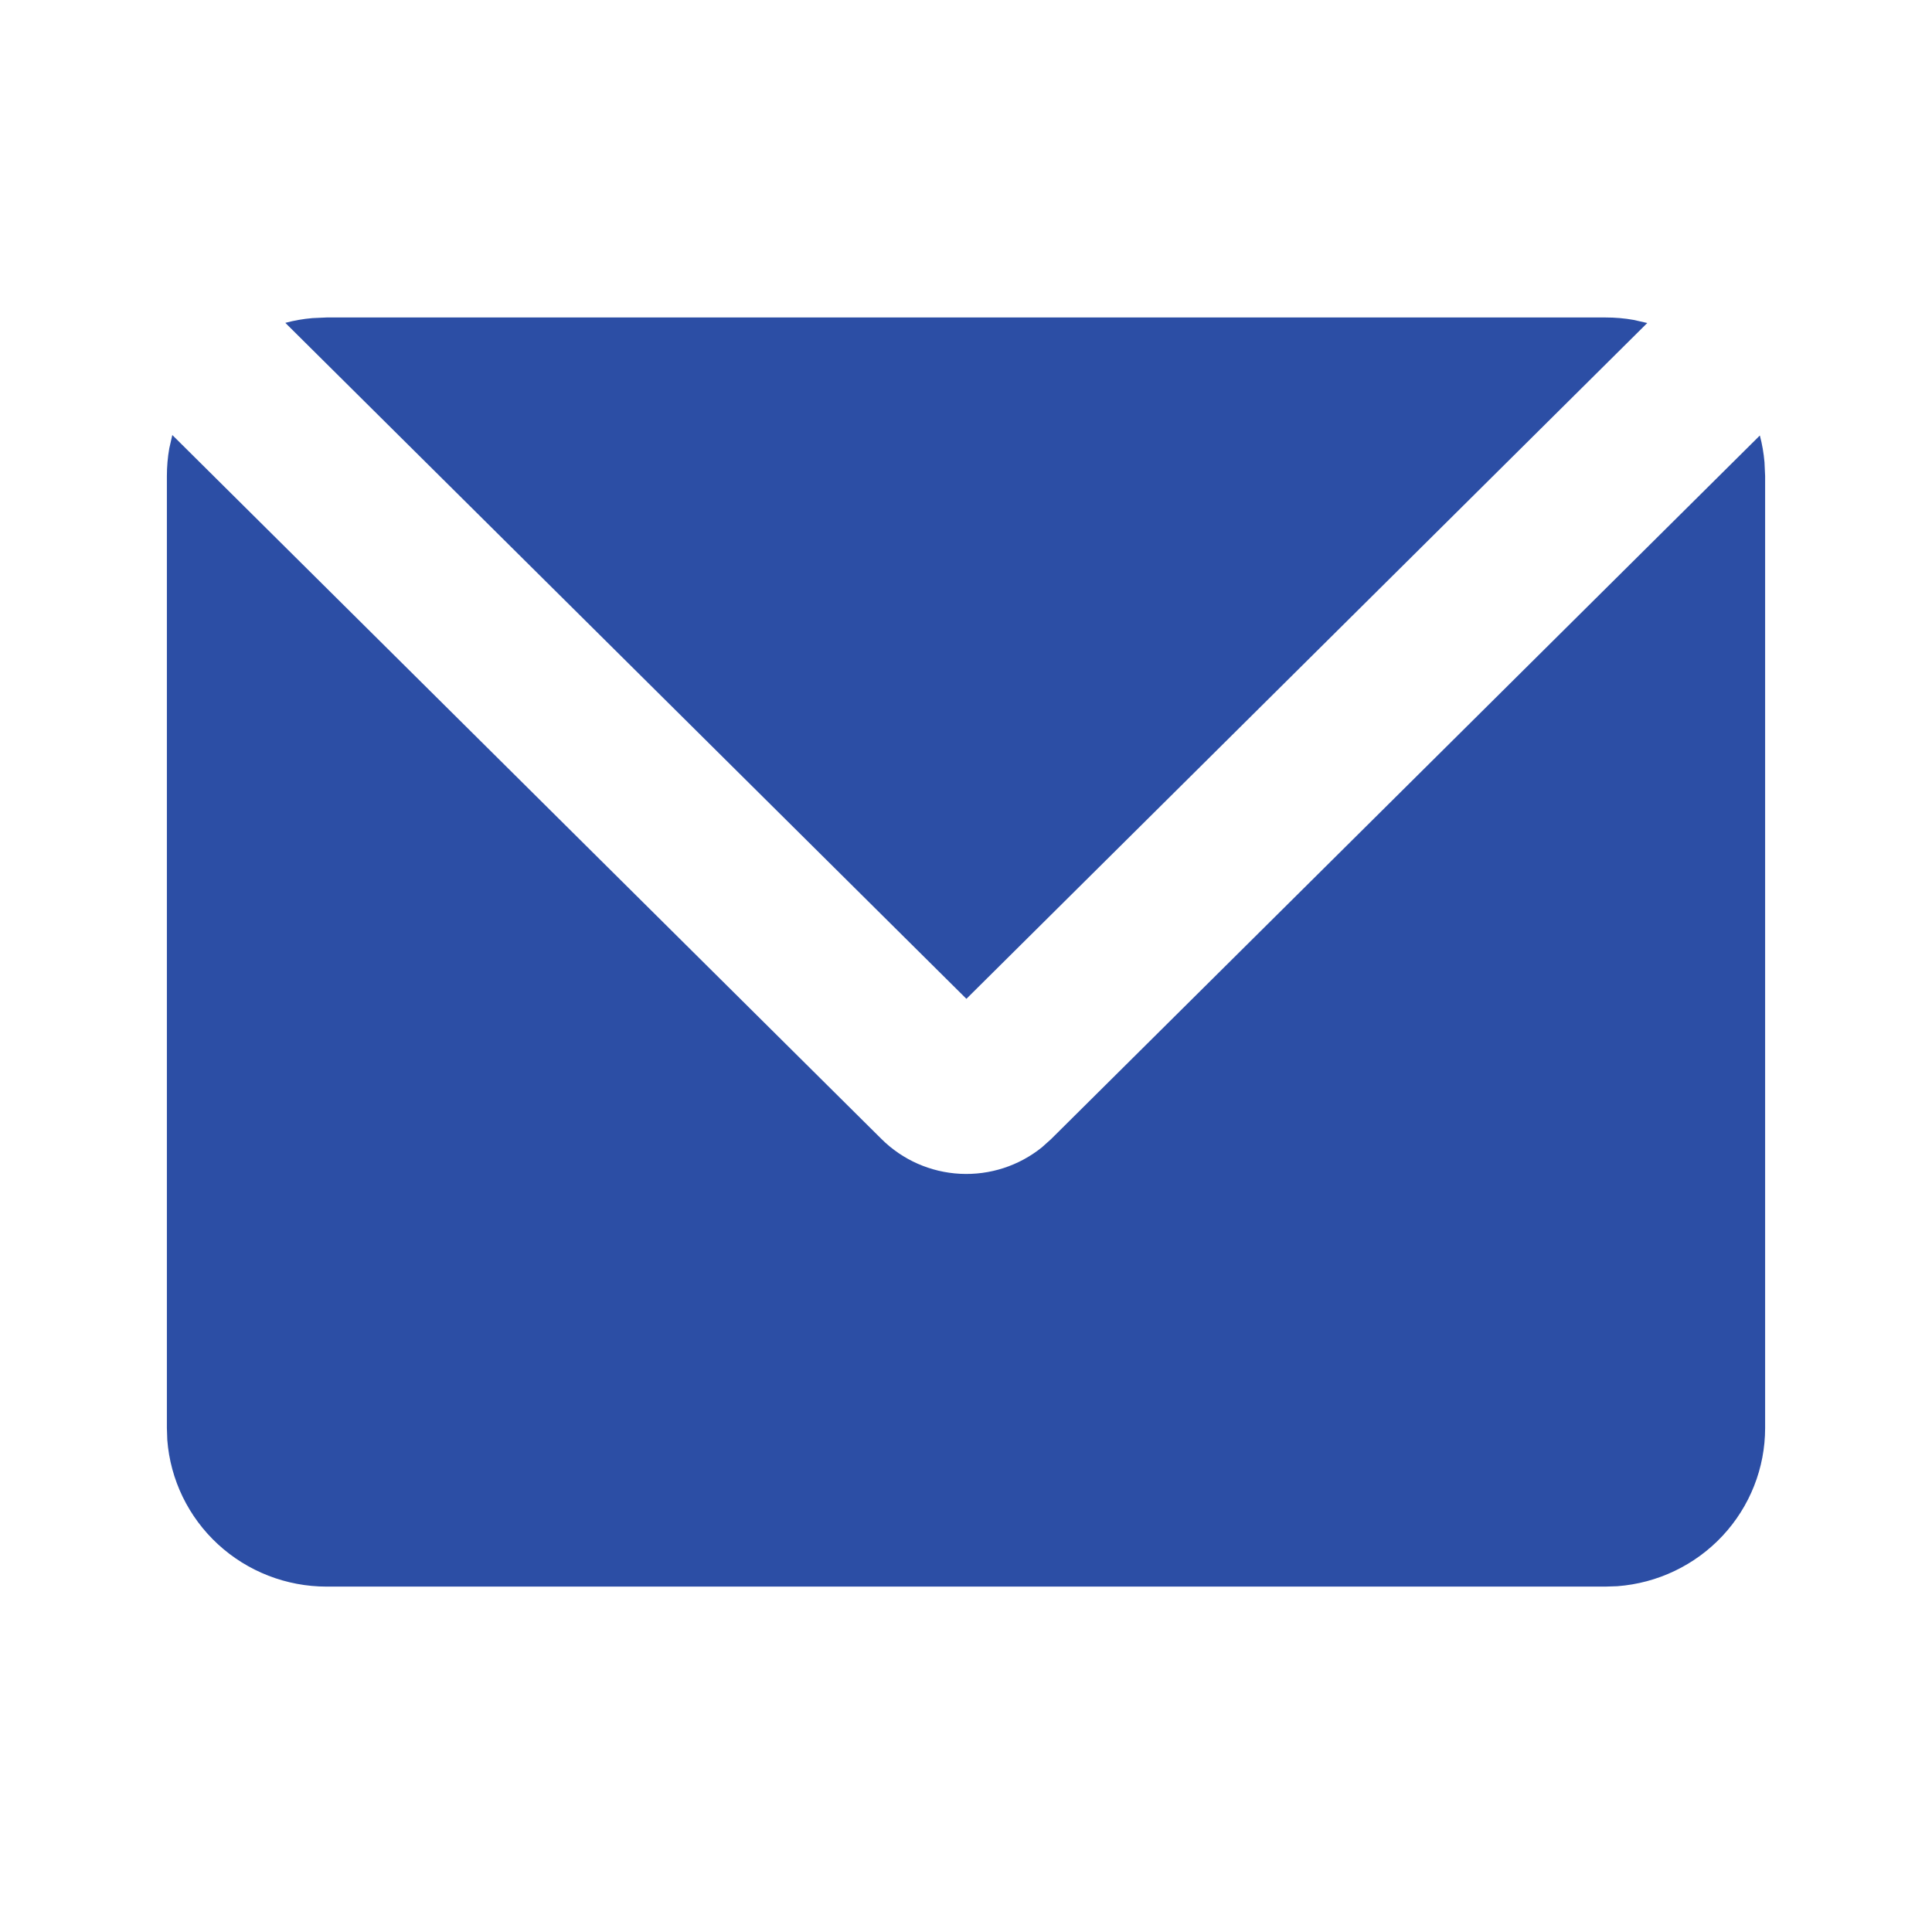   <svg
    width="137"
    height="136"
    viewBox="0 0 137 136"
    fill="none"
    xmlns="http://www.w3.org/2000/svg"
  >
    <path
      d="M12.219 30.849L62.511 80.776C63.999 82.254 65.986 83.132 68.088 83.239C70.19 83.346 72.257 82.675 73.89 81.356L74.536 80.776L124.793 30.883C124.958 31.501 125.065 32.131 125.122 32.778L125.167 33.763V101.263C125.168 104.101 124.088 106.835 122.144 108.916C120.2 110.997 117.535 112.272 114.684 112.485L113.834 112.513H23.167C20.308 112.514 17.554 111.442 15.457 109.512C13.361 107.582 12.077 104.937 11.862 102.106L11.834 101.263V33.763C11.834 33.088 11.891 32.435 12.004 31.794L12.219 30.849ZM113.834 22.513C114.52 22.513 115.194 22.569 115.846 22.687L116.809 22.906L68.529 70.831L20.232 22.895C20.855 22.726 21.501 22.614 22.159 22.558L23.167 22.513H113.834Z"
      fill="#2C4EA5"
    />
  </svg>
